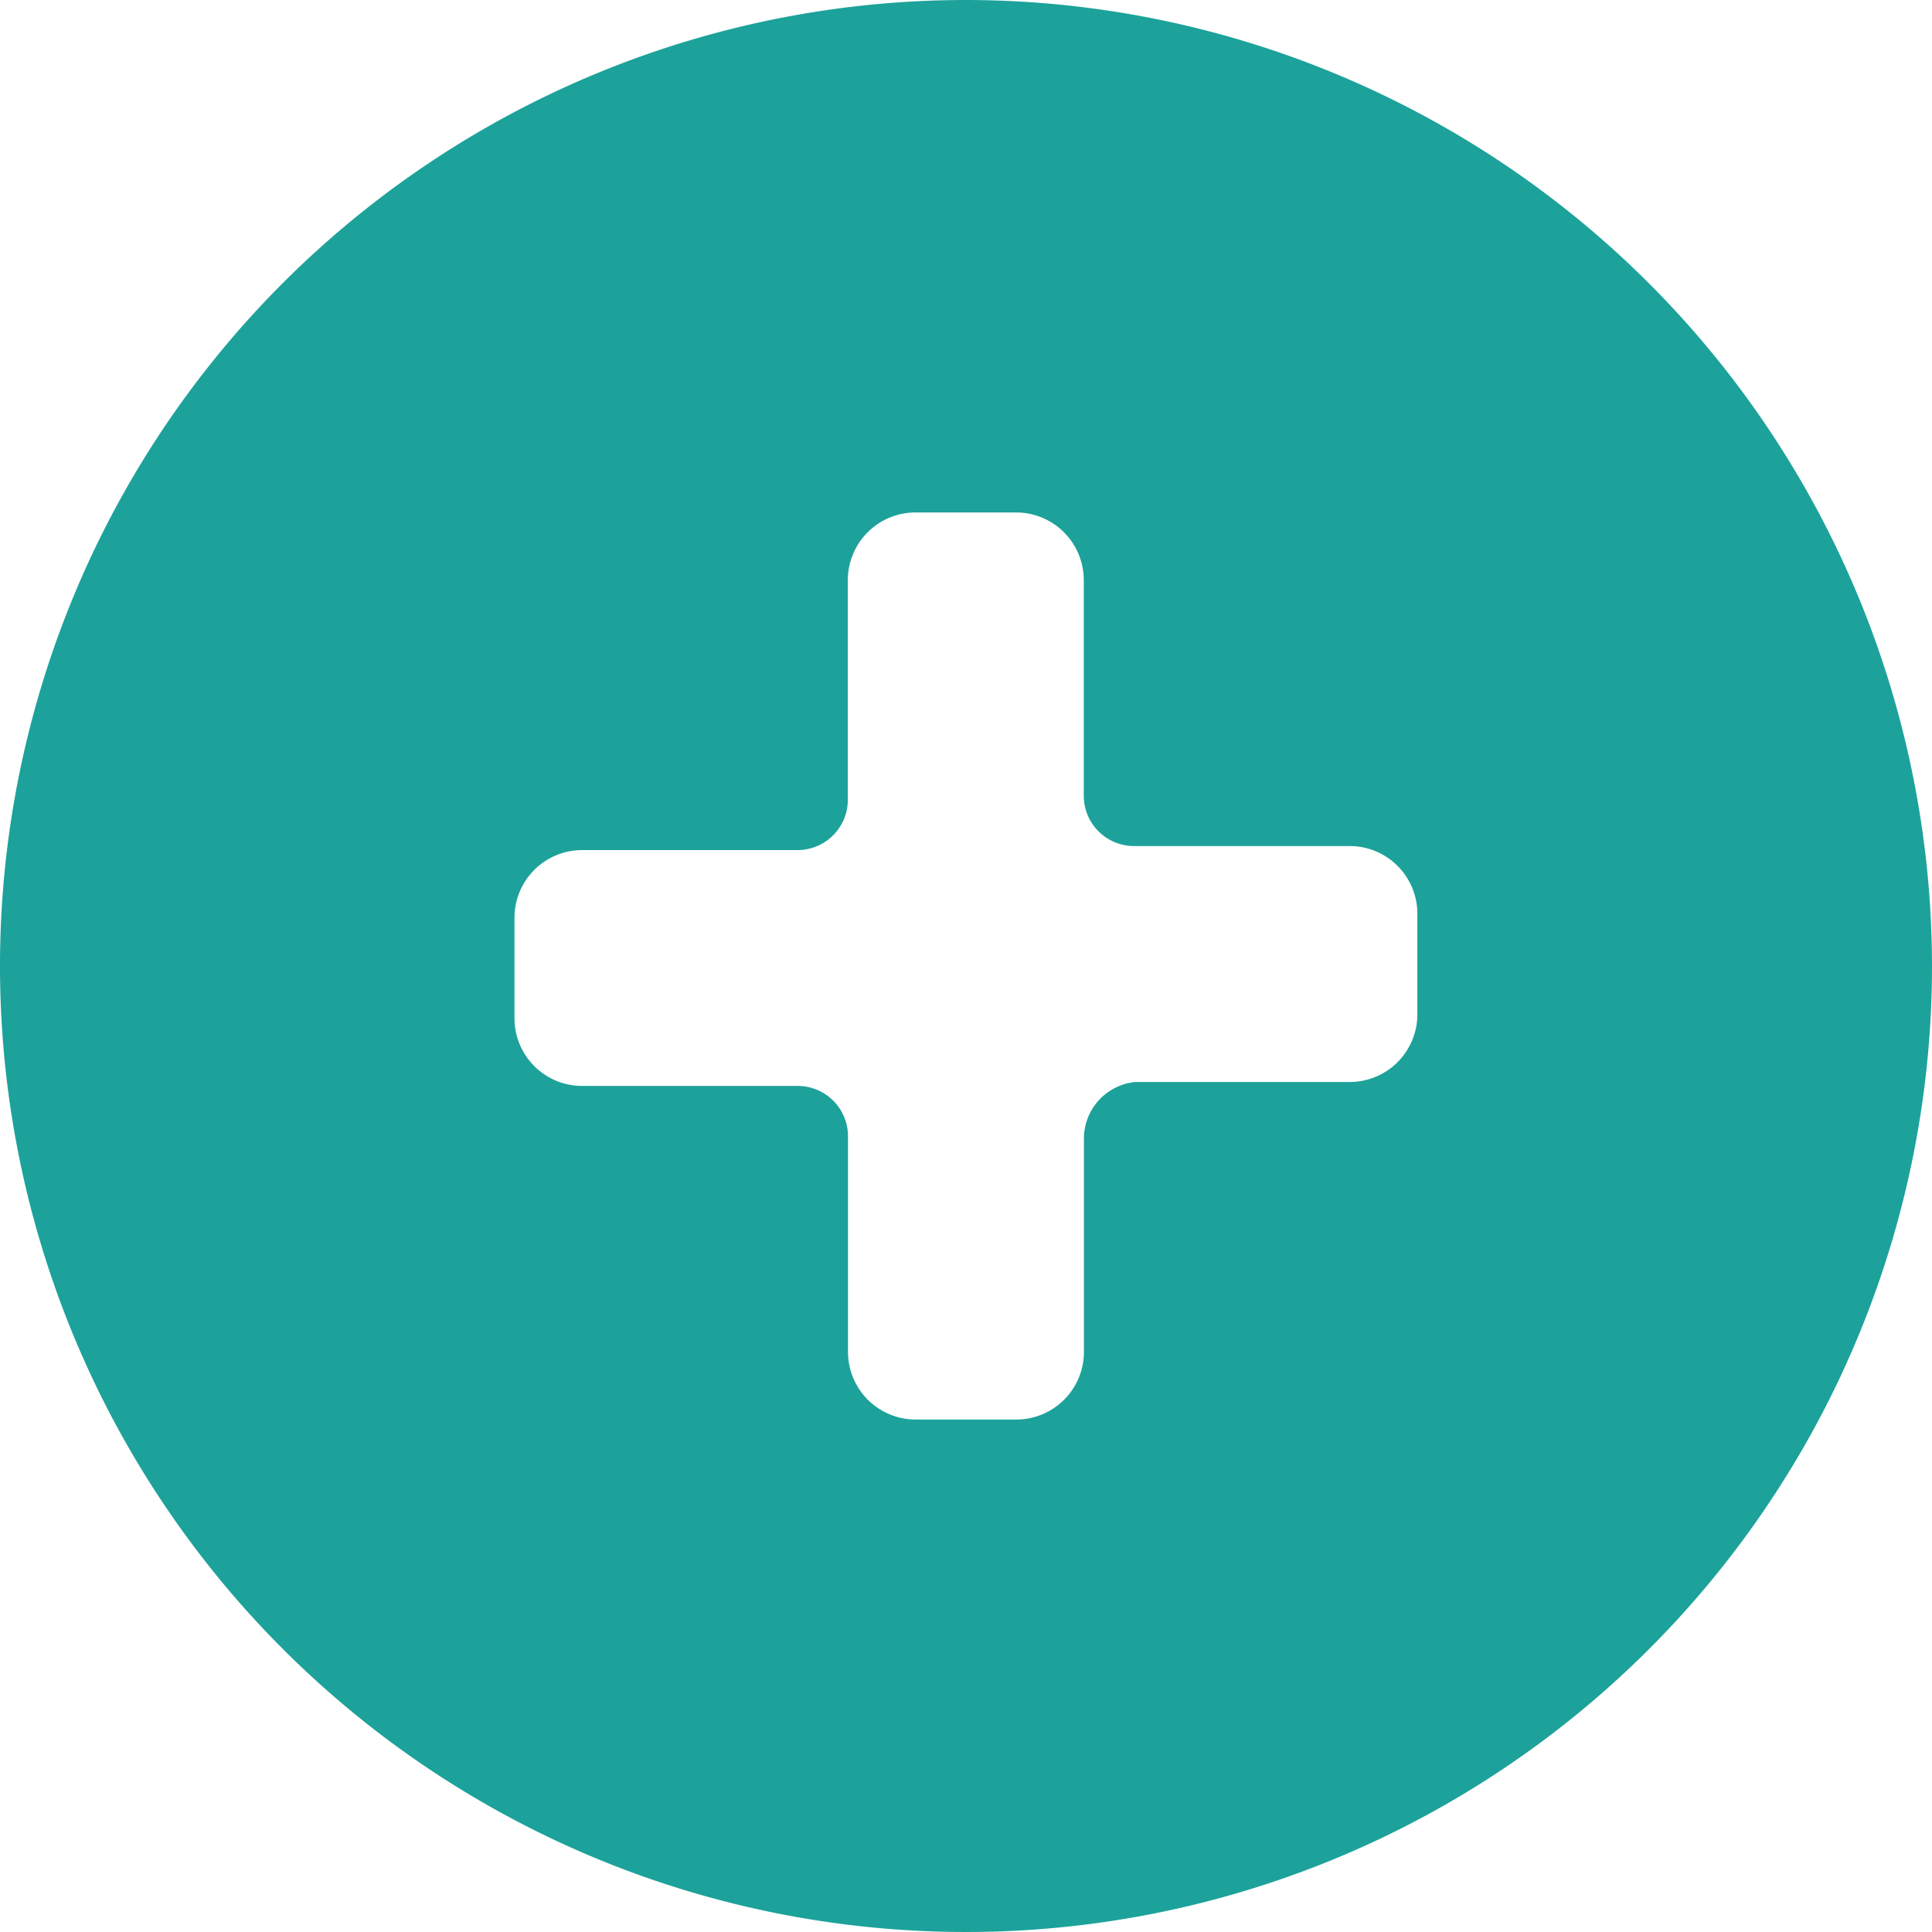 <svg xmlns="http://www.w3.org/2000/svg" width="24" height="24" viewBox="0 0 24 24">
    <defs>
        <style>.a{fill:#1CA29A;}</style>
    </defs>
    <path class="a" d="M14.5,2.5a12,12,0,1,0,12,12A12.011,12.011,0,0,0,14.5,2.5Zm1.465,14.122V19.3a.841.841,0,0,1-.834.834H13.868a.841.841,0,0,1-.834-.834V16.622a.625.625,0,0,0-.632-.632H9.725a.841.841,0,0,1-.834-.834V13.894a.841.841,0,0,1,.834-.834H12.4a.625.625,0,0,0,.632-.632V9.7a.841.841,0,0,1,.834-.834h1.263a.841.841,0,0,1,.834.834v2.678a.625.625,0,0,0,.632.632h2.678a.841.841,0,0,1,.834.834v1.263a.841.841,0,0,1-.834.834H16.6A.708.708,0,0,0,15.965,16.622Z" transform="translate(-2.5 -2.5)"/>
</svg>